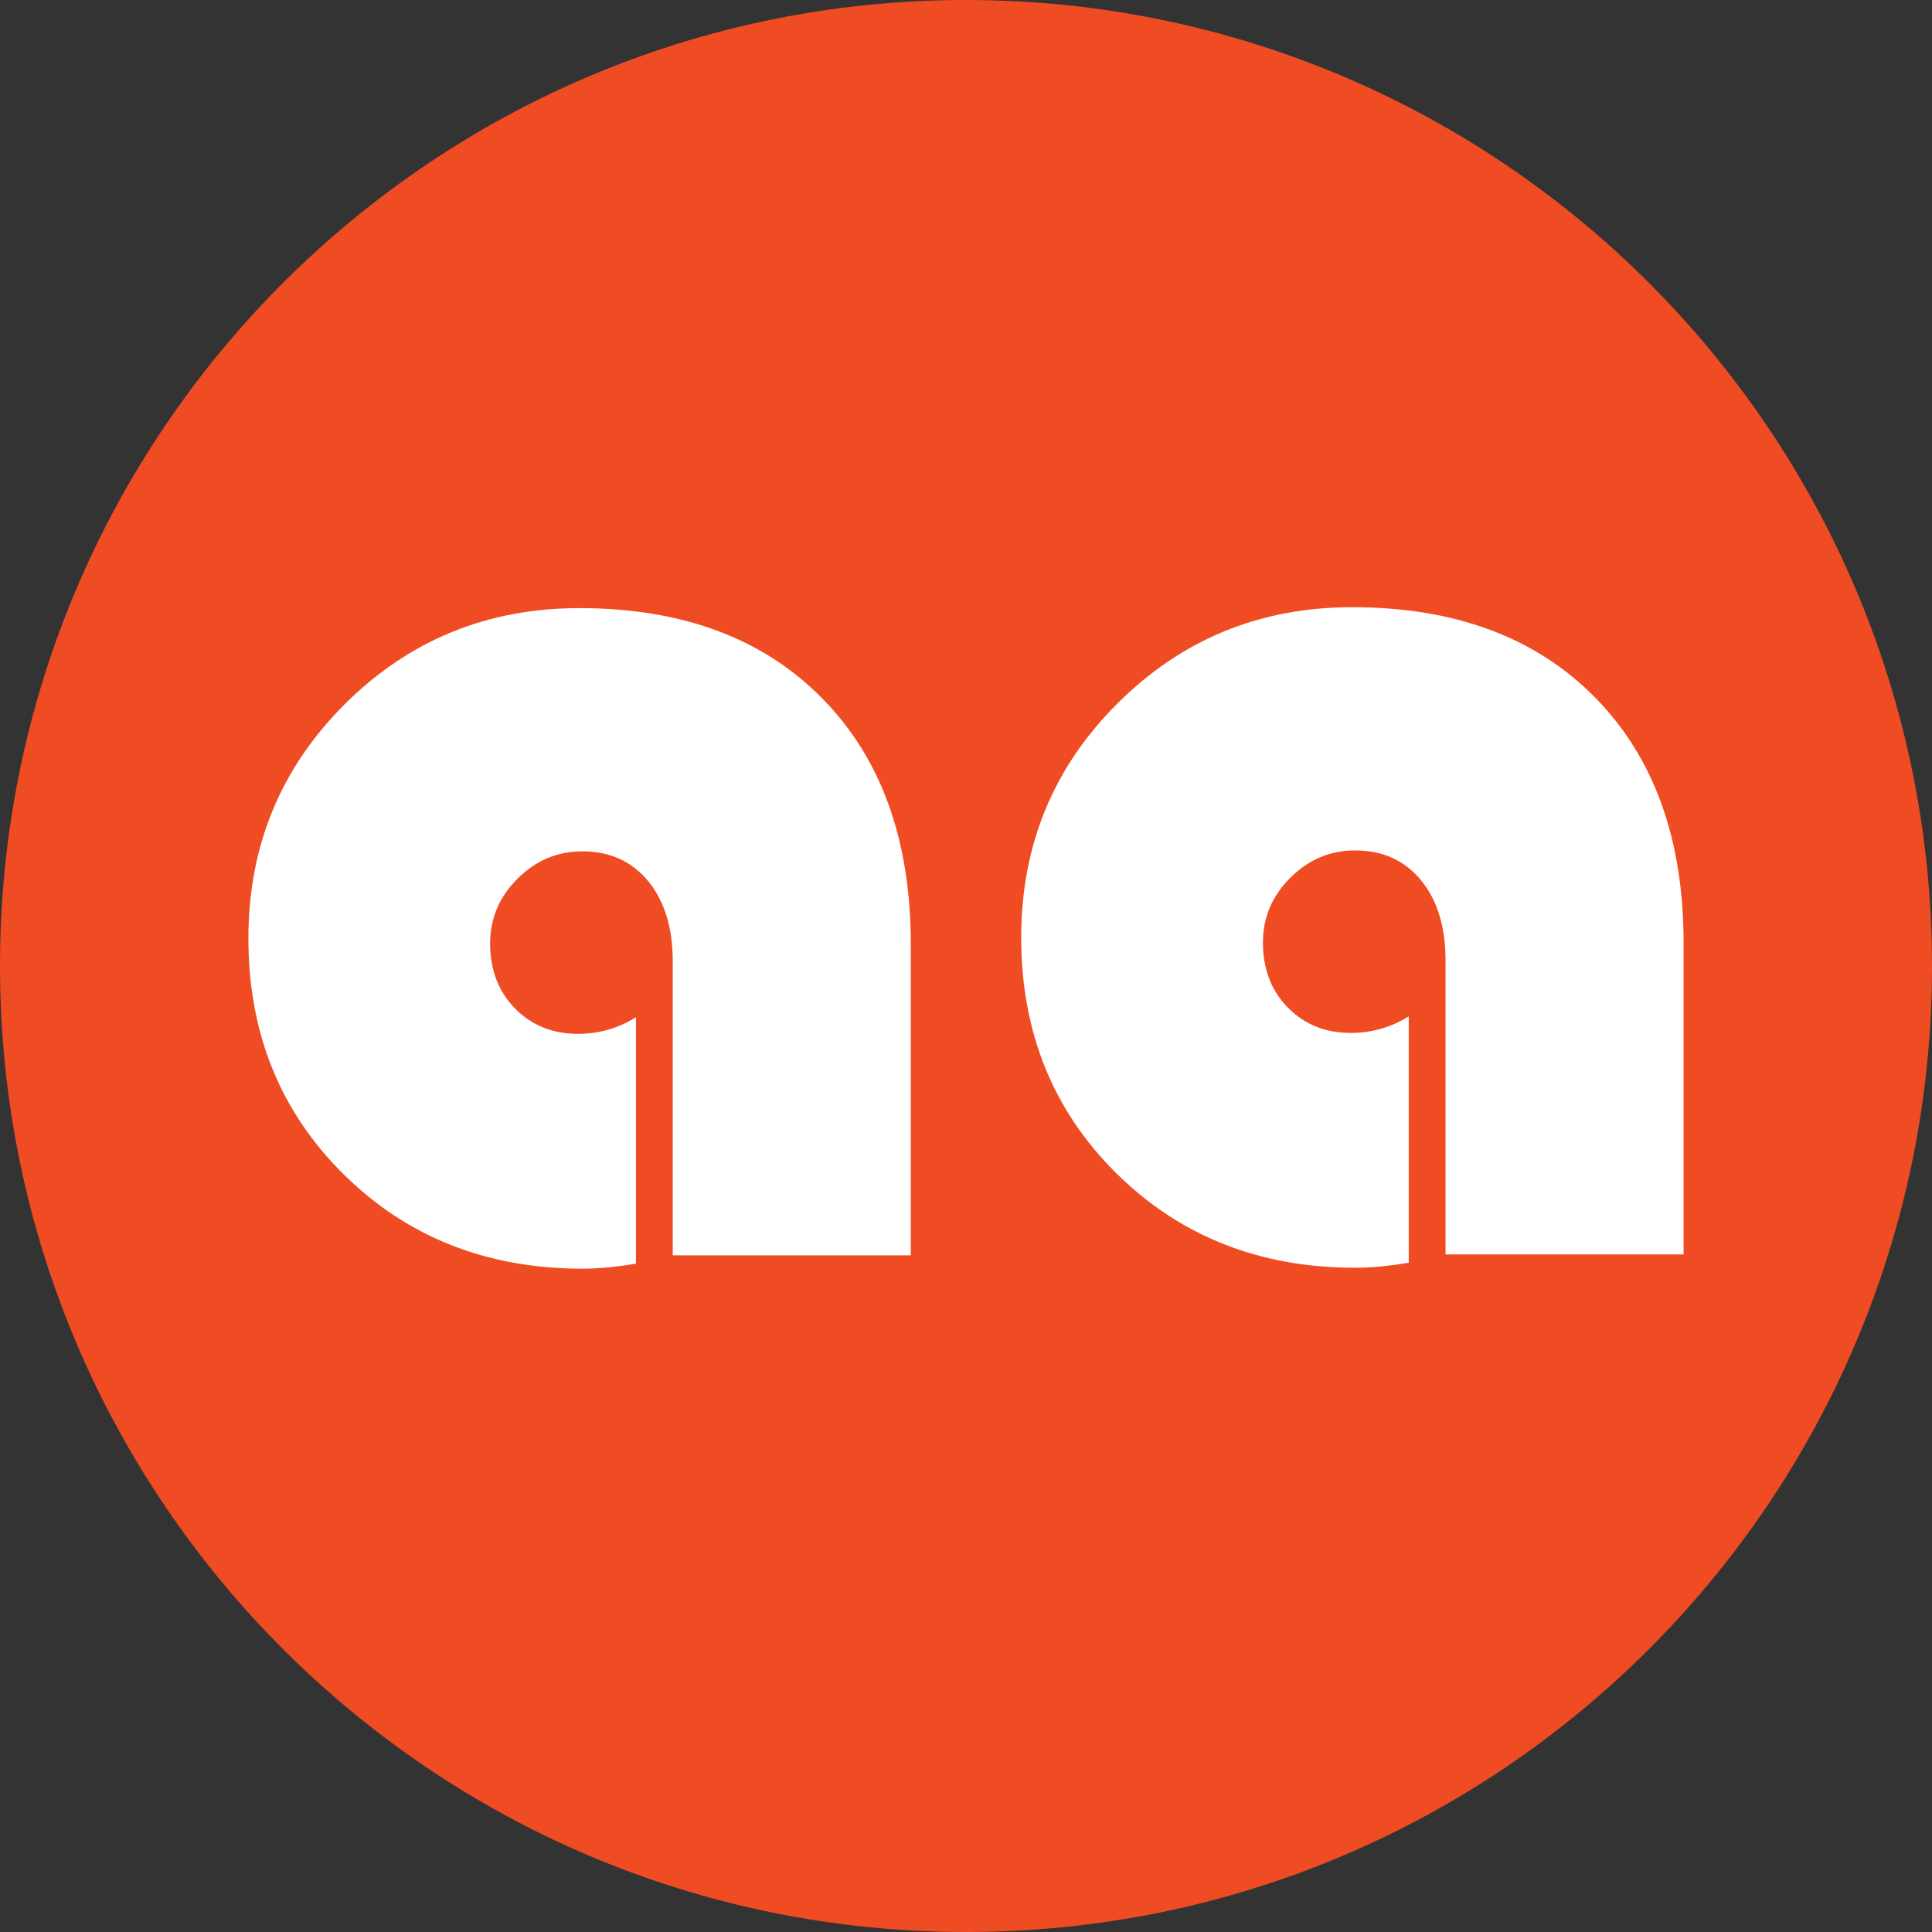 <?xml version="1.0" encoding="utf-8"?>
<!-- Generator: Adobe Illustrator 19.2.1, SVG Export Plug-In . SVG Version: 6.00 Build 0)  -->
<svg version="1.1" id="Layer_1" xmlns="http://www.w3.org/2000/svg" xmlns:xlink="http://www.w3.org/1999/xlink" x="0px" y="0px"
	 viewBox="0 0 1680 1680" style="enable-background:new 0 0 1680 1680;" xml:space="preserve">
<rect x="0" y="0" width="1680" height="1680" fill="#333333" stroke="none"/>
<style type="text/css">
	.st0{clip-path:url(#SVGID_2_);fill:#FFFFFF;}
	.st1{clip-path:url(#SVGID_4_);fill:#F04C23;}
	.st2{clip-path:url(#SVGID_4_);fill:#FFFFFF;}
</style>
<g>
	<defs>
		<rect id="SVGID_1_" width="1680" height="1680"/>
	</defs>
	<clipPath id="SVGID_2_">
		<use xlink:href="#SVGID_1_"  style="overflow:visible;"/>
	</clipPath>
	<path class="st0" d="M502.6,899c-22.1,0-40.4-7.4-54.8-22.1c-14.4-14.7-21.6-33.6-21.6-56.4c0-21.8,7.9-40.6,23.8-56.4
		c15.9-15.9,34.7-23.8,56.4-23.8c24,0,43.1,8.7,57.3,26c14.2,17.3,21.3,40.6,21.3,69.7v255.6H792V821c0-90.4-25.7-161.7-77.2-213.9
		c-51.5-52.2-121.8-78.3-211.1-78.3c-80,0-148,27.9-203.9,83.5C243.9,668.1,216,736,216,816c0,82.3,27.7,150.7,83,205.3
		c55.3,54.6,124.5,81.9,207.5,81.9c14,0,29.5-1.5,46.5-4.4V884.6C537.5,894.2,520.7,899,502.6,899"/>
	<path class="st0" d="M1174.6,898.2c-22.1,0-40.4-7.4-54.8-22.1c-14.4-14.7-21.6-33.6-21.6-56.4c0-21.8,7.9-40.6,23.8-56.4
		c15.9-15.9,34.7-23.8,56.4-23.8c24,0,43.1,8.7,57.3,26c14.2,17.3,21.3,40.6,21.3,69.7v255.6H1464V820.2
		c0-90.4-25.7-161.7-77.2-213.9c-51.5-52.2-121.8-78.3-211.1-78.3c-80,0-148,27.9-203.9,83.6C915.9,667.3,888,735.1,888,815.2
		c0,82.3,27.7,150.7,83,205.3c55.3,54.6,124.5,81.9,207.5,81.9c14,0,29.5-1.5,46.5-4.4V883.8
		C1209.5,893.4,1192.7,898.2,1174.6,898.2"/>
</g>
<g>
	<defs>
		<rect id="SVGID_3_" width="1680" height="1680"/>
	</defs>
	<clipPath id="SVGID_4_">
		<use xlink:href="#SVGID_3_"  style="overflow:visible;"/>
	</clipPath>
	<path class="st1" d="M840,1680c463.9,0,840-376.1,840-840S1303.9,0,840,0S0,376.1,0,840S376.1,1680,840,1680"/>
	<path class="st2" d="M502.6,899c-22.1,0-40.4-7.4-54.8-22.1c-14.4-14.7-21.6-33.6-21.6-56.4c0-21.8,7.9-40.6,23.8-56.4
		c15.9-15.9,34.7-23.8,56.4-23.8c24,0,43.1,8.7,57.3,26c14.2,17.3,21.3,40.6,21.3,69.7v255.6H792V821c0-90.4-25.7-161.7-77.2-213.9
		c-51.5-52.2-121.8-78.3-211.1-78.3c-80,0-148,27.9-203.9,83.5C243.9,668.1,216,736,216,816c0,82.3,27.7,150.7,83,205.3
		c55.3,54.6,124.5,81.9,207.5,81.9c14,0,29.5-1.5,46.5-4.4V884.6C537.5,894.2,520.7,899,502.6,899"/>
	<path class="st2" d="M1174.6,898.2c-22.1,0-40.4-7.4-54.8-22.1c-14.4-14.7-21.6-33.6-21.6-56.4c0-21.8,7.9-40.6,23.8-56.4
		c15.9-15.9,34.7-23.8,56.4-23.8c24,0,43.1,8.7,57.3,26c14.2,17.3,21.3,40.6,21.3,69.7v255.6H1464V820.2
		c0-90.4-25.7-161.7-77.2-213.9c-51.5-52.2-121.8-78.3-211.1-78.3c-80,0-148,27.9-203.9,83.6C915.9,667.3,888,735.1,888,815.2
		c0,82.3,27.7,150.7,83,205.3c55.3,54.6,124.5,81.9,207.5,81.9c14,0,29.5-1.5,46.5-4.4V883.8
		C1209.5,893.4,1192.7,898.2,1174.6,898.2"/>
</g>
</svg>